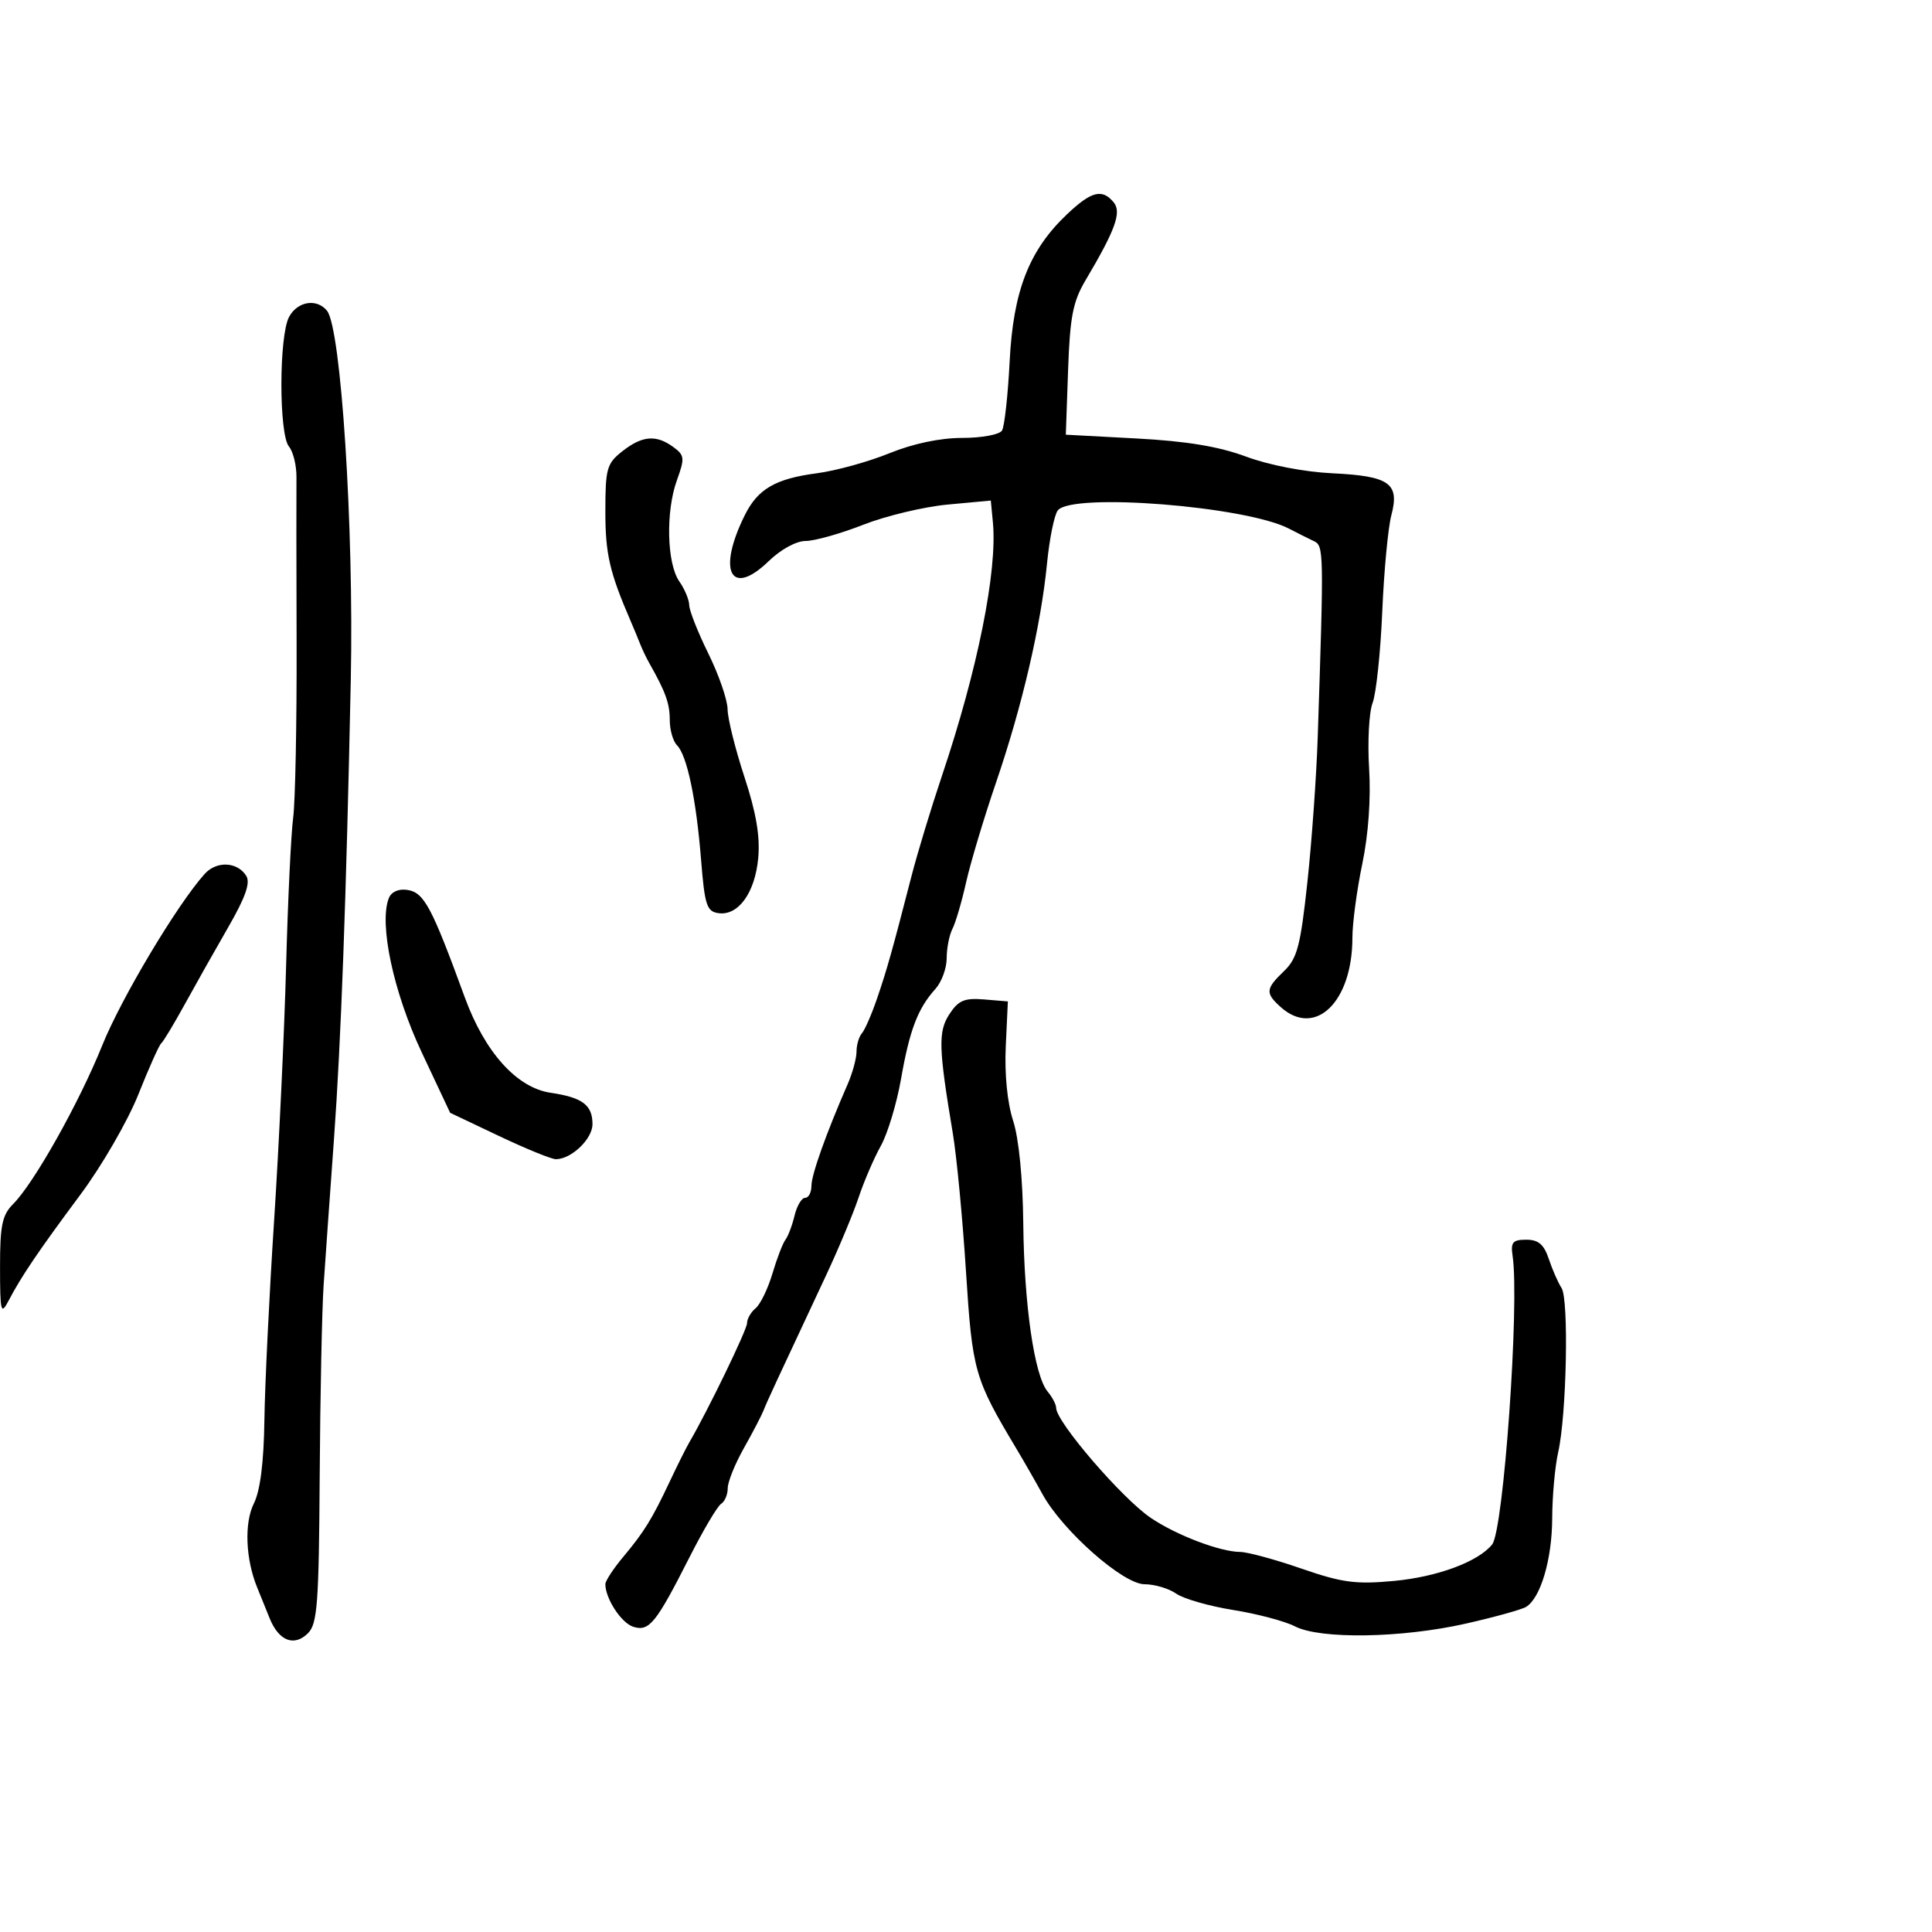 <svg xmlns="http://www.w3.org/2000/svg" width="300" height="300" viewBox="0 0 300 300" version="1.1">
  <defs/>
  <path d="M165.708,33.25 C169.471,29.689 171.144,29.264 172.927,31.413 C174.197,32.942 173.212,35.676 168.574,43.5 C166.596,46.835 166.144,49.163 165.851,57.5 L165.5,67.5 L176.5,68.087 C184.253,68.501 189.271,69.332 193.5,70.905 C197.048,72.225 202.519,73.281 206.888,73.491 C215.777,73.919 217.361,75.048 216.045,80.019 C215.538,81.934 214.903,88.675 214.634,95 C214.366,101.325 213.691,107.692 213.136,109.148 C212.581,110.605 212.337,115.178 212.595,119.311 C212.887,123.993 212.486,129.59 211.532,134.162 C210.691,138.198 210.001,143.345 210.001,145.601 C209.999,155.622 204.196,161.203 198.829,156.345 C196.454,154.196 196.519,153.543 199.383,150.79 C201.435,148.819 201.94,146.898 203.008,137 C203.691,130.675 204.414,120.55 204.614,114.5 C205.581,85.392 205.568,84.752 204,84.015 C203.175,83.628 201.446,82.761 200.158,82.09 C193.471,78.603 166.458,76.466 164.257,79.25 C163.713,79.938 162.959,83.65 162.581,87.5 C161.634,97.136 158.729,109.62 154.668,121.5 C152.788,127 150.696,133.975 150.018,137 C149.341,140.025 148.385,143.281 147.893,144.236 C147.402,145.191 147,147.244 147,148.798 C147,150.352 146.213,152.495 145.25,153.561 C142.523,156.583 141.244,159.925 139.919,167.5 C139.245,171.35 137.83,176.044 136.773,177.932 C135.717,179.82 134.167,183.42 133.328,185.932 C132.49,188.444 130.222,193.875 128.289,198 C120.26,215.136 119.134,217.568 118.568,219 C118.241,219.825 116.855,222.483 115.487,224.907 C114.119,227.331 113,230.117 113,231.098 C113,232.079 112.538,233.168 111.973,233.517 C111.408,233.866 109.195,237.605 107.056,241.826 C101.853,252.088 100.799,253.389 98.326,252.603 C96.479,252.017 94,248.226 94,245.988 C94,245.483 95.238,243.59 96.75,241.782 C100.048,237.838 101.235,235.916 104.022,230 C105.188,227.525 106.536,224.825 107.018,224 C109.913,219.048 116,206.483 116,205.46 C116,204.792 116.602,203.745 117.338,203.134 C118.074,202.524 119.246,200.106 119.941,197.762 C120.637,195.418 121.548,193.05 121.965,192.5 C122.383,191.95 123.02,190.262 123.381,188.75 C123.742,187.238 124.48,186 125.019,186 C125.559,186 126,185.16 126,184.133 C126,182.408 128.291,175.979 131.624,168.349 C132.381,166.616 133,164.343 133,163.299 C133,162.254 133.376,160.973 133.835,160.45 C134.294,159.928 135.361,157.475 136.205,155 C137.759,150.447 138.519,147.744 141.548,136 C142.471,132.425 144.588,125.45 146.254,120.5 C151.805,104.01 154.896,88.642 154.176,81.113 L153.853,77.726 L147.152,78.349 C143.466,78.692 137.564,80.103 134.036,81.486 C130.507,82.869 126.49,84 125.108,84 C123.647,84 121.243,85.311 119.364,87.132 C113.46,92.854 111.317,88.685 115.673,79.953 C117.686,75.918 120.427,74.331 126.838,73.489 C129.775,73.104 134.828,71.711 138.069,70.394 C141.794,68.88 145.968,68 149.421,68 C152.436,68 155.198,67.488 155.588,66.858 C155.976,66.23 156.512,61.392 156.779,56.108 C157.332,45.152 159.795,38.845 165.708,33.25 Z M147.435,157.459 C148.825,155.338 149.768,154.94 152.81,155.193 L156.5,155.5 L156.174,162.5 C155.974,166.793 156.414,171.24 157.31,174 C158.206,176.757 158.819,182.953 158.893,190 C159.026,202.646 160.619,213.631 162.674,216.079 C163.403,216.947 164,218.093 164,218.625 C164,220.784 174.214,232.656 178.676,235.684 C182.636,238.372 189.431,240.963 192.575,240.985 C193.716,240.993 197.991,242.155 202.075,243.567 C208.412,245.758 210.518,246.039 216.446,245.487 C223.205,244.858 229.537,242.507 231.701,239.823 C233.477,237.619 235.974,202.358 234.874,195 C234.56,192.9 234.9,192.5 237,192.5 C238.889,192.5 239.744,193.233 240.5,195.5 C241.05,197.15 241.94,199.175 242.477,200 C243.628,201.767 243.26,219.735 241.954,225.5 C241.456,227.7 241.038,232.327 241.024,235.782 C241,242.126 239.233,248.12 236.977,249.514 C236.302,249.931 232.094,251.1 227.625,252.111 C217.65,254.367 205.006,254.571 201.076,252.539 C199.522,251.736 195.206,250.592 191.485,249.998 C187.764,249.403 183.782,248.26 182.637,247.458 C181.492,246.656 179.278,246 177.718,246 C174.397,246 164.984,237.688 161.871,232.007 C160.814,230.078 159.006,226.925 157.854,225 C151.295,214.04 150.991,212.97 149.995,197.4 C149.471,189.205 148.553,179.575 147.956,176 C145.727,162.67 145.656,160.173 147.435,157.459 Z M44.884,49.216 C46.187,46.782 49.177,46.292 50.775,48.25 C52.959,50.927 54.96,81.916 54.471,105.5 C53.765,139.619 52.951,161.838 51.851,177 C51.232,185.525 50.514,195.65 50.255,199.5 C49.996,203.35 49.72,216.721 49.642,229.214 C49.518,248.989 49.284,252.144 47.828,253.6 C45.684,255.744 43.285,254.81 41.867,251.278 C41.253,249.75 40.383,247.6 39.932,246.5 C38.134,242.108 37.909,236.489 39.412,233.478 C40.411,231.475 40.963,227.11 41.057,220.481 C41.135,214.992 41.813,201.05 42.565,189.5 C43.316,177.95 44.154,160.175 44.426,150 C44.698,139.825 45.191,129.475 45.521,127 C45.85,124.525 46.091,112.375 46.056,100 C46.02,87.625 46.01,75.992 46.034,74.148 C46.057,72.305 45.534,70.143 44.87,69.343 C43.297,67.448 43.308,52.162 44.884,49.216 Z M96.635,70.073 C99.722,67.644 101.883,67.463 104.543,69.408 C106.307,70.697 106.354,71.132 105.107,74.579 C103.351,79.436 103.545,87.512 105.483,90.28 C106.317,91.471 107.01,93.132 107.022,93.973 C107.035,94.813 108.375,98.2 110,101.5 C111.625,104.8 112.965,108.68 112.978,110.122 C112.99,111.565 114.165,116.29 115.588,120.622 C117.425,126.213 118.048,129.882 117.734,133.26 C117.234,138.643 114.634,142.234 111.555,141.794 C109.741,141.534 109.425,140.561 108.862,133.5 C108.11,124.073 106.68,117.28 105.12,115.72 C104.504,115.104 104,113.334 104,111.786 C104,109.233 103.351,107.429 100.838,103 C100.37,102.175 99.724,100.825 99.403,100 C99.082,99.175 98.43,97.6 97.954,96.5 C94.658,88.876 94,86.036 94,79.45 C94,72.749 94.218,71.974 96.635,70.073 Z M31.778,135.706 C33.625,133.65 36.856,133.798 38.235,136 C38.91,137.078 38.121,139.328 35.427,144 C33.366,147.575 30.321,152.975 28.66,156 C26.999,159.025 25.37,161.725 25.04,162 C24.709,162.275 23.111,165.846 21.486,169.935 C19.862,174.025 15.826,181.009 12.517,185.458 C5.944,194.293 3.316,198.175 1.318,202 C0.141,204.254 0.012,203.738 0.006,196.75 C0.001,190.276 0.336,188.664 2.042,186.958 C5.282,183.718 12.294,171.234 15.875,162.329 C18.818,155.012 27.518,140.447 31.778,135.706 Z M60.364,139.494 C60.746,138.499 61.86,137.985 63.212,138.18 C65.842,138.559 67.003,140.722 72.172,154.871 C75.289,163.401 80.24,168.904 85.5,169.684 C90.453,170.419 92,171.581 92,174.566 C92,176.86 88.716,180 86.316,180 C85.634,180 81.661,178.379 77.487,176.398 L69.898,172.795 L65.477,163.397 C61.1,154.092 58.832,143.487 60.364,139.494 Z"/>
</svg>


